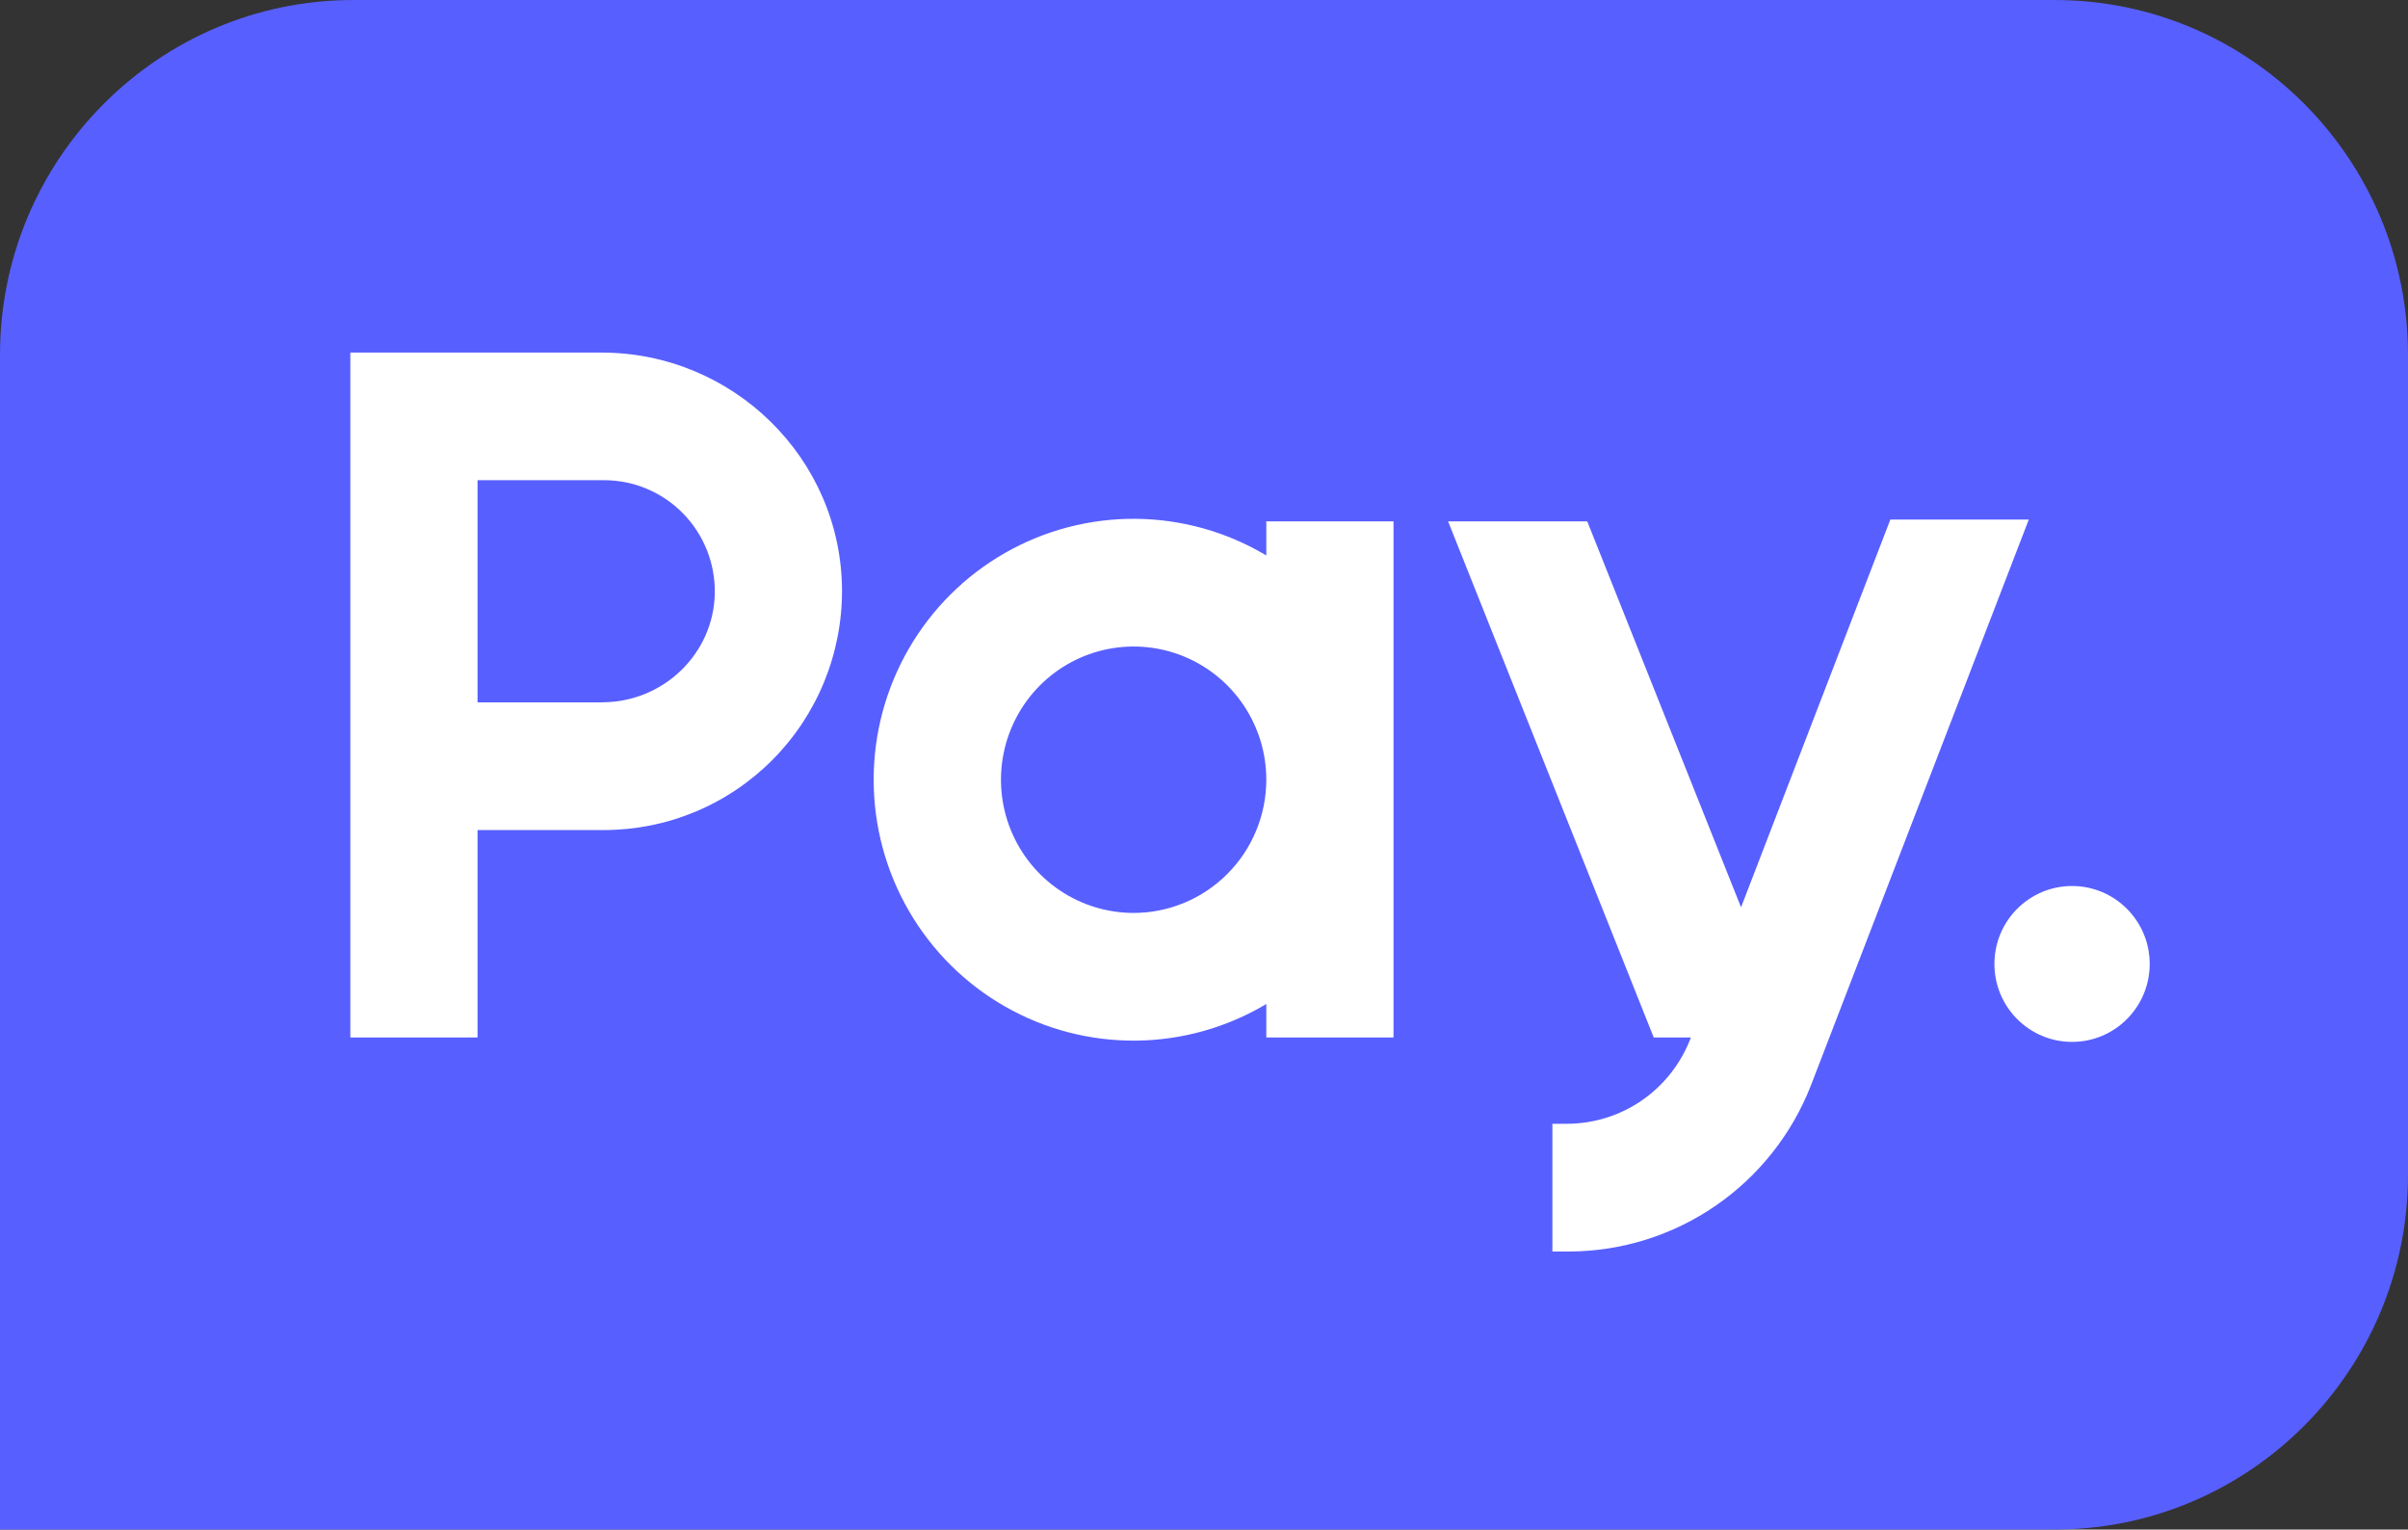 <?xml version="1.0" encoding="UTF-8"?>
<!-- Generated by Pixelmator Pro 3.2.3 -->
<svg width="1200" height="762" viewBox="0 0 1200 762" xmlns="http://www.w3.org/2000/svg" xmlns:xlink="http://www.w3.org/1999/xlink">
    <rect x="0" y="0" width="1200" height="762" fill="#333333" stroke="none"/>
    <path id="Path" fill="#585fff" stroke="none" d="M 1023.974 762 L 0 762 L 0 176.705 C 0 79.272 78.962 0.009 176.015 0.009 L 1023.974 0.009 C 1121.038 0.009 1200 79.272 1200 176.705 L 1200 585.303 C 1200 682.739 1121.038 762 1023.974 762 Z"/>
    <path id="path1" fill="#ffffff" stroke="none" d="M 631.052 276.723 C 611.394 264.991 588.989 258.694 566.119 258.474 C 543.248 258.254 520.728 264.118 500.848 275.47 C 480.968 286.822 464.438 303.257 452.939 323.103 C 441.44 342.949 435.383 365.497 435.383 388.456 C 435.383 411.415 441.44 433.964 452.939 453.81 C 464.438 473.656 480.968 490.09 500.848 501.442 C 520.728 512.794 543.248 518.658 566.119 518.438 C 588.989 518.218 611.394 511.921 631.052 500.189 L 631.052 516.873 L 694.444 516.873 L 694.444 259.744 L 631.052 259.744 L 631.052 276.723 Z M 564.866 454.821 C 551.793 454.806 539.018 450.902 528.156 443.6 C 517.293 436.3 508.83 425.929 503.838 413.802 C 498.845 401.674 497.546 388.332 500.105 375.464 C 502.665 362.595 508.968 350.777 518.216 341.503 C 527.465 332.229 539.246 325.915 552.068 323.361 C 564.891 320.806 578.181 322.125 590.257 327.15 C 602.335 332.175 612.654 340.681 619.919 351.593 C 627.178 362.505 631.052 375.333 631.052 388.456 C 631.034 406.064 624.053 422.944 611.644 435.387 C 599.234 447.831 582.408 454.821 564.866 454.821 L 564.866 454.821 Z"/>
    <path id="path2" fill="#ffffff" stroke="none" d="M 299.805 175.655 L 174.585 175.655 L 174.585 516.876 L 237.978 516.876 L 237.978 413.526 L 301.107 413.526 C 316.722 413.51 332.18 410.399 346.594 404.372 C 361.009 398.345 374.096 389.521 385.105 378.405 C 396.115 367.289 404.829 354.101 410.749 339.597 C 416.669 325.093 419.677 309.558 419.603 293.884 C 419.235 228.215 365.193 175.655 299.805 175.655 Z M 300.183 349.924 L 237.978 349.924 L 237.978 239.225 L 301.107 239.225 C 308.431 239.235 315.68 240.708 322.432 243.559 C 329.183 246.409 335.301 250.581 340.429 255.829 C 345.558 261.078 349.595 267.299 352.305 274.129 C 355.014 280.959 356.342 288.262 356.21 295.613 C 355.632 325.901 330.356 349.872 300.183 349.872 L 300.183 349.924 Z"/>
    <path id="path3" fill="#ffffff" stroke="none" d="M 1032.588 519.066 C 1053.956 519.066 1071.279 501.681 1071.279 480.237 C 1071.279 458.791 1053.956 441.407 1032.588 441.407 C 1011.22 441.407 993.897 458.791 993.897 480.237 C 993.897 501.681 1011.22 519.066 1032.588 519.066 Z"/>
    <path id="path4" fill="#ffffff" stroke="none" d="M 942.03 258.84 L 867.63 452.019 L 790.99 259.747 L 721.646 259.747 L 824.121 516.876 L 842.626 516.876 L 842.287 517.762 C 837.463 530.125 829.051 540.748 818.145 548.255 C 807.232 555.761 794.329 559.805 781.099 559.861 L 773.62 559.861 L 773.62 623.497 L 782.151 623.497 C 808.158 623.384 833.537 615.431 854.988 600.666 C 876.44 585.908 892.978 565.019 902.465 540.709 L 1011.024 258.84 L 942.03 258.84 Z"/>
</svg>
